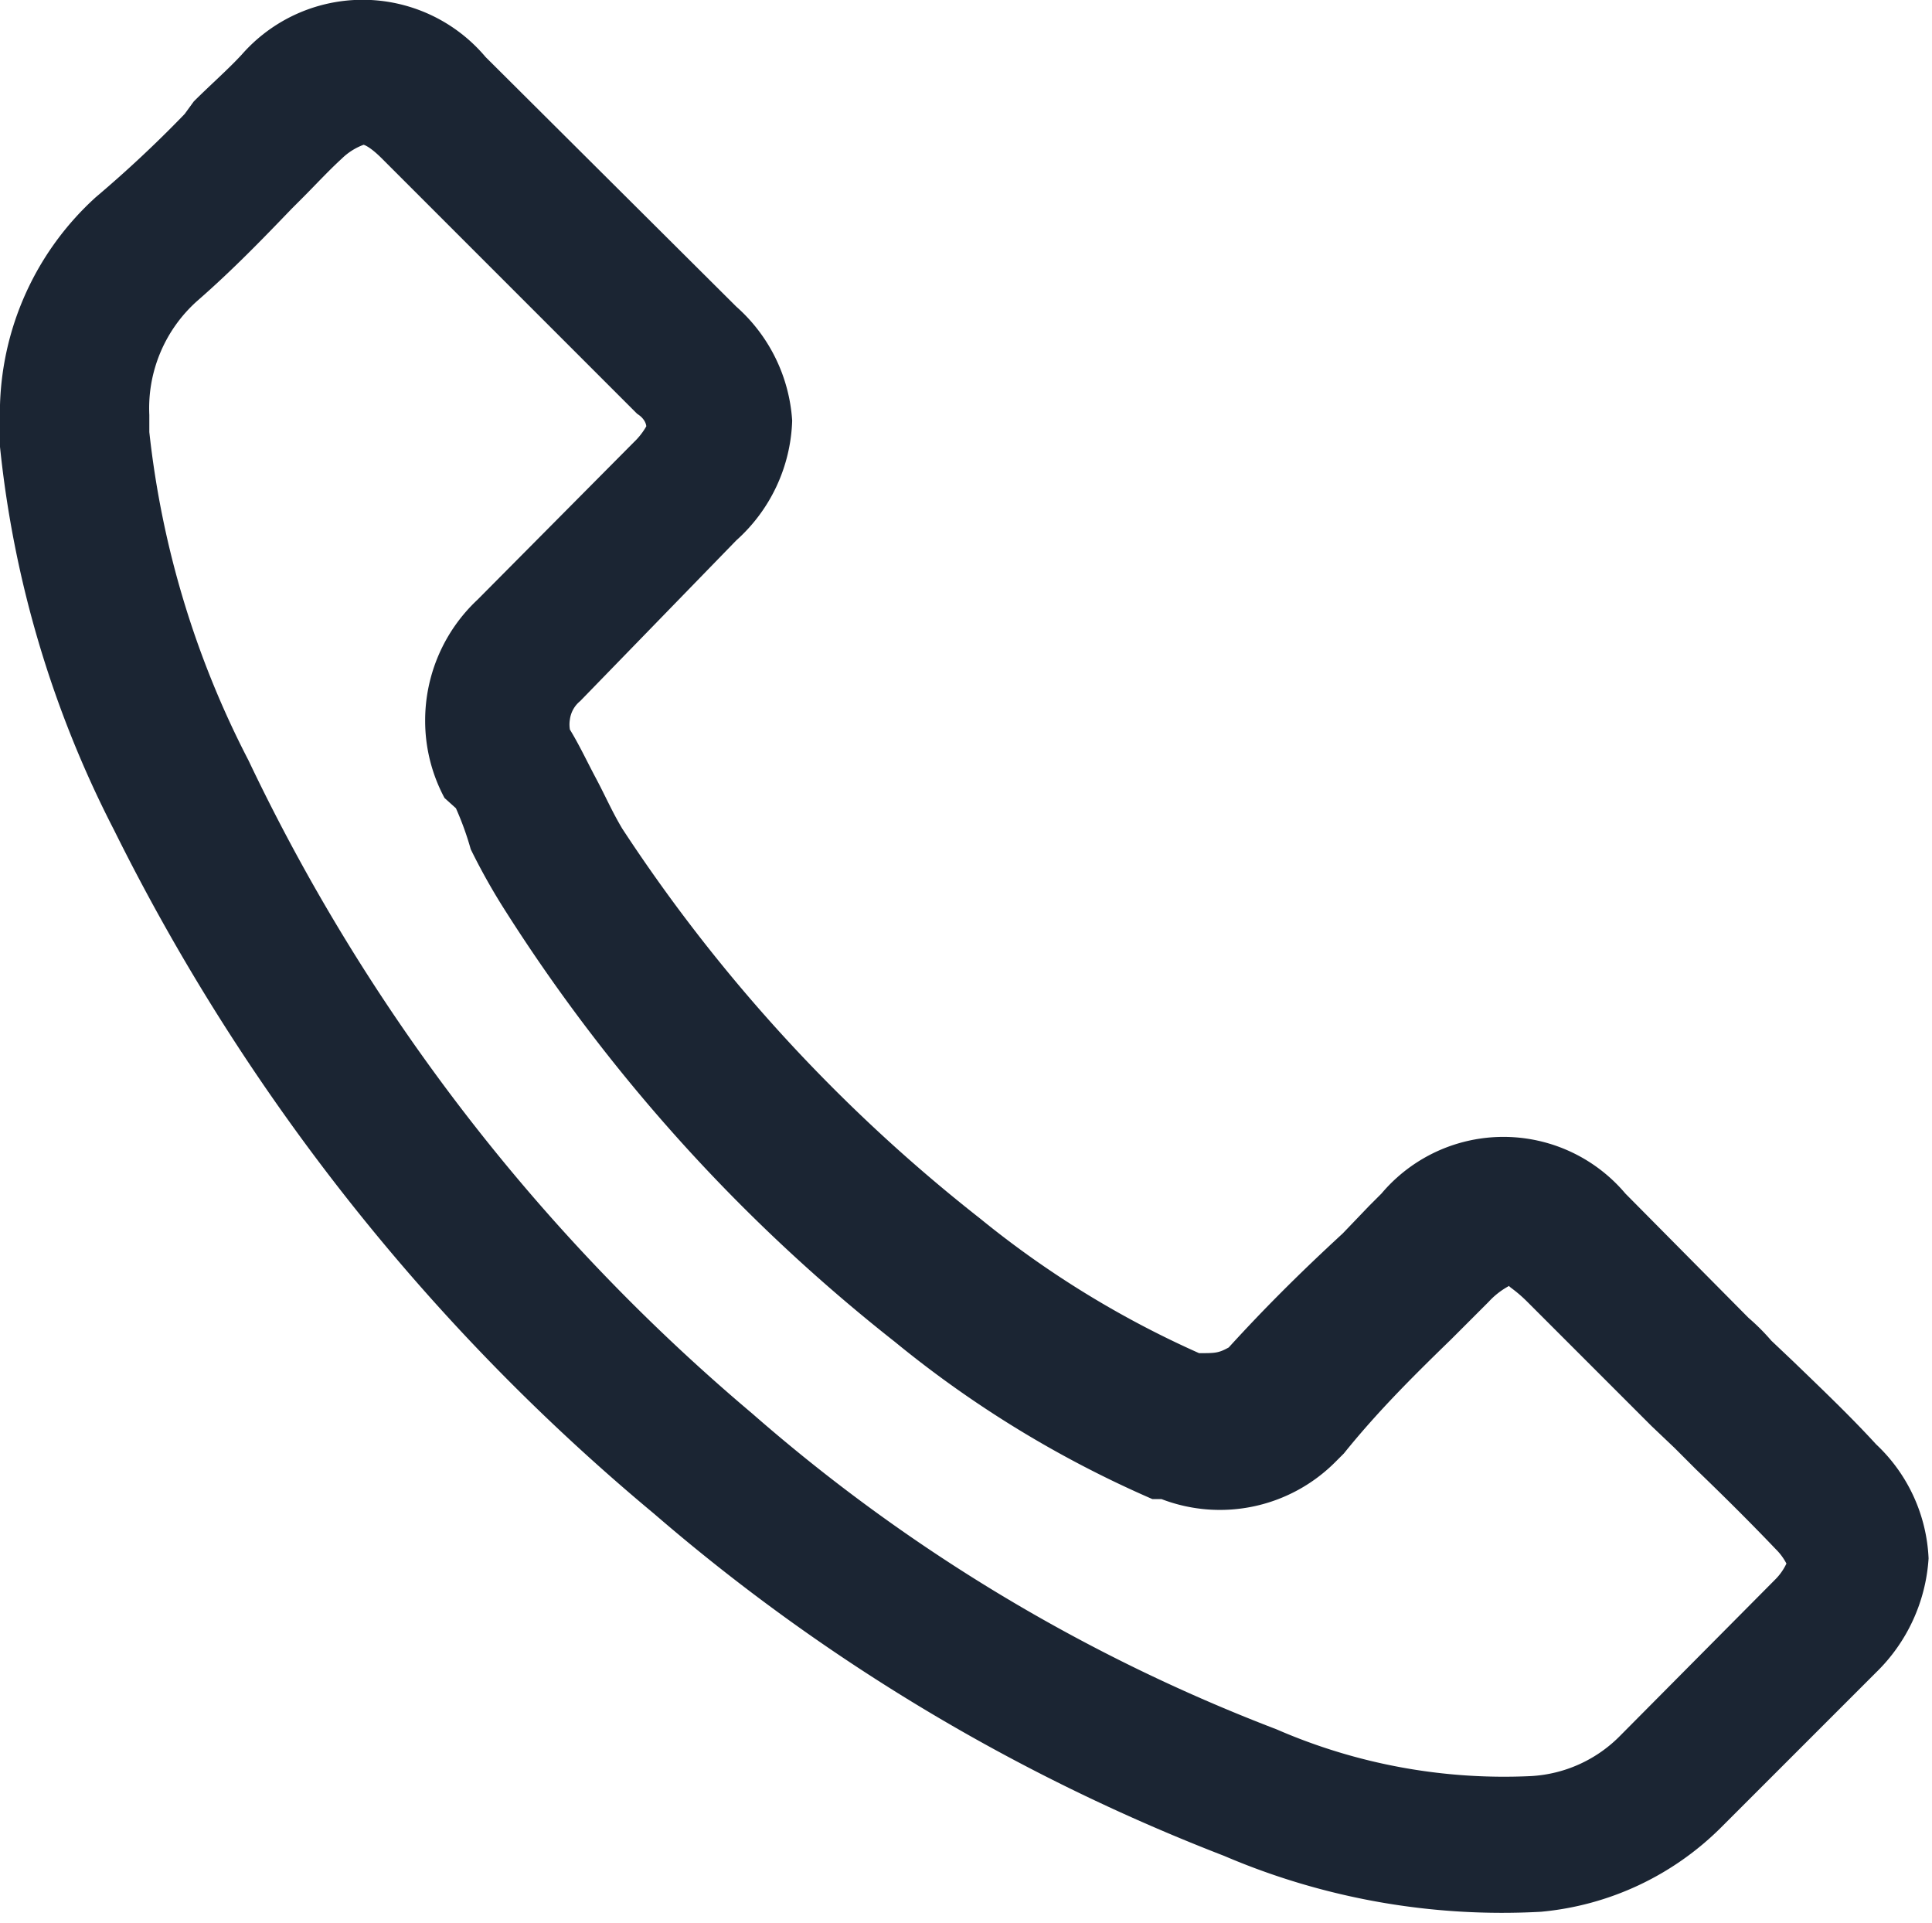 <svg xmlns="http://www.w3.org/2000/svg" viewBox="0 0 16.95 16.87"><defs><style>.cls-1{fill:#1b2533;}</style></defs><g id="Layer_2" data-name="Layer 2"><g id="OBJECTS"><path class="cls-1" d="M.84,1.73l0,0A10.52,10.52,0,0,0,1.62,1L1.7.89C1.84.75,2,.61,2.12.48A1.41,1.41,0,0,1,4.26.5l2.2,2.19a1.46,1.46,0,0,1,.49,1,1.47,1.47,0,0,1-.49,1.05L5.09,6.15A.25.25,0,0,0,5,6.31.27.27,0,0,0,5,6.4l0,0c.08.13.15.28.23.43s.14.29.23.44A14.32,14.32,0,0,0,8.6,10.69h0a8.53,8.53,0,0,0,1.92,1.18h0c.14,0,.17,0,.26-.05h0c.31-.34.62-.65,1-1l.23-.24.11-.11a1.4,1.4,0,0,1,2.14,0l1.08,1.09a1.89,1.89,0,0,1,.2.2l.19.18c.28.27.51.49.73.73h0a1.46,1.46,0,0,1,.46,1,1.53,1.53,0,0,1-.46,1v0l-1.36,1.36a2.57,2.57,0,0,1-1.58.74,6.2,6.2,0,0,1-2.78-.49,17.07,17.07,0,0,1-5-3A18.49,18.49,0,0,1,1,7.28,9.44,9.44,0,0,1,0,3.92V3.7A2.56,2.56,0,0,1,.84,1.73Zm14.84,12a.5.5,0,0,0-.1-.14h0c-.21-.22-.43-.44-.7-.7l-.19-.19-.2-.19-1.09-1.09c-.1-.1-.16-.13-.16-.14a.68.68,0,0,0-.18.14l-.11.11-.22.22,0,0c-.35.34-.65.64-.94,1l-.07.07a1.43,1.43,0,0,1-1.53.33h-.08a9.6,9.6,0,0,1-2.26-1.38l0,0A15.14,15.14,0,0,1,4.44,8a5.53,5.53,0,0,1-.31-.55A2.63,2.63,0,0,0,4,7.09v0L3.9,7a1.43,1.43,0,0,1-.17-.68,1.45,1.45,0,0,1,.46-1.06L5.56,3.88a.61.61,0,0,0,.11-.14s0-.06-.08-.11l0,0L3.35,1.39c-.11-.11-.16-.12-.16-.12A.54.54,0,0,0,3,1.39l0,0c-.12.11-.23.23-.35.35l-.09.09c-.25.26-.52.54-.83.81a1.26,1.26,0,0,0-.42,1v.15a8.18,8.18,0,0,0,.87,2.88A17.09,17.09,0,0,0,6.6,12.4a15.27,15.27,0,0,0,4.6,2.77,5,5,0,0,0,2.23.41,1.19,1.19,0,0,0,.79-.36l1.35-1.36A.5.5,0,0,0,15.68,13.7Z"/></g></g></svg>